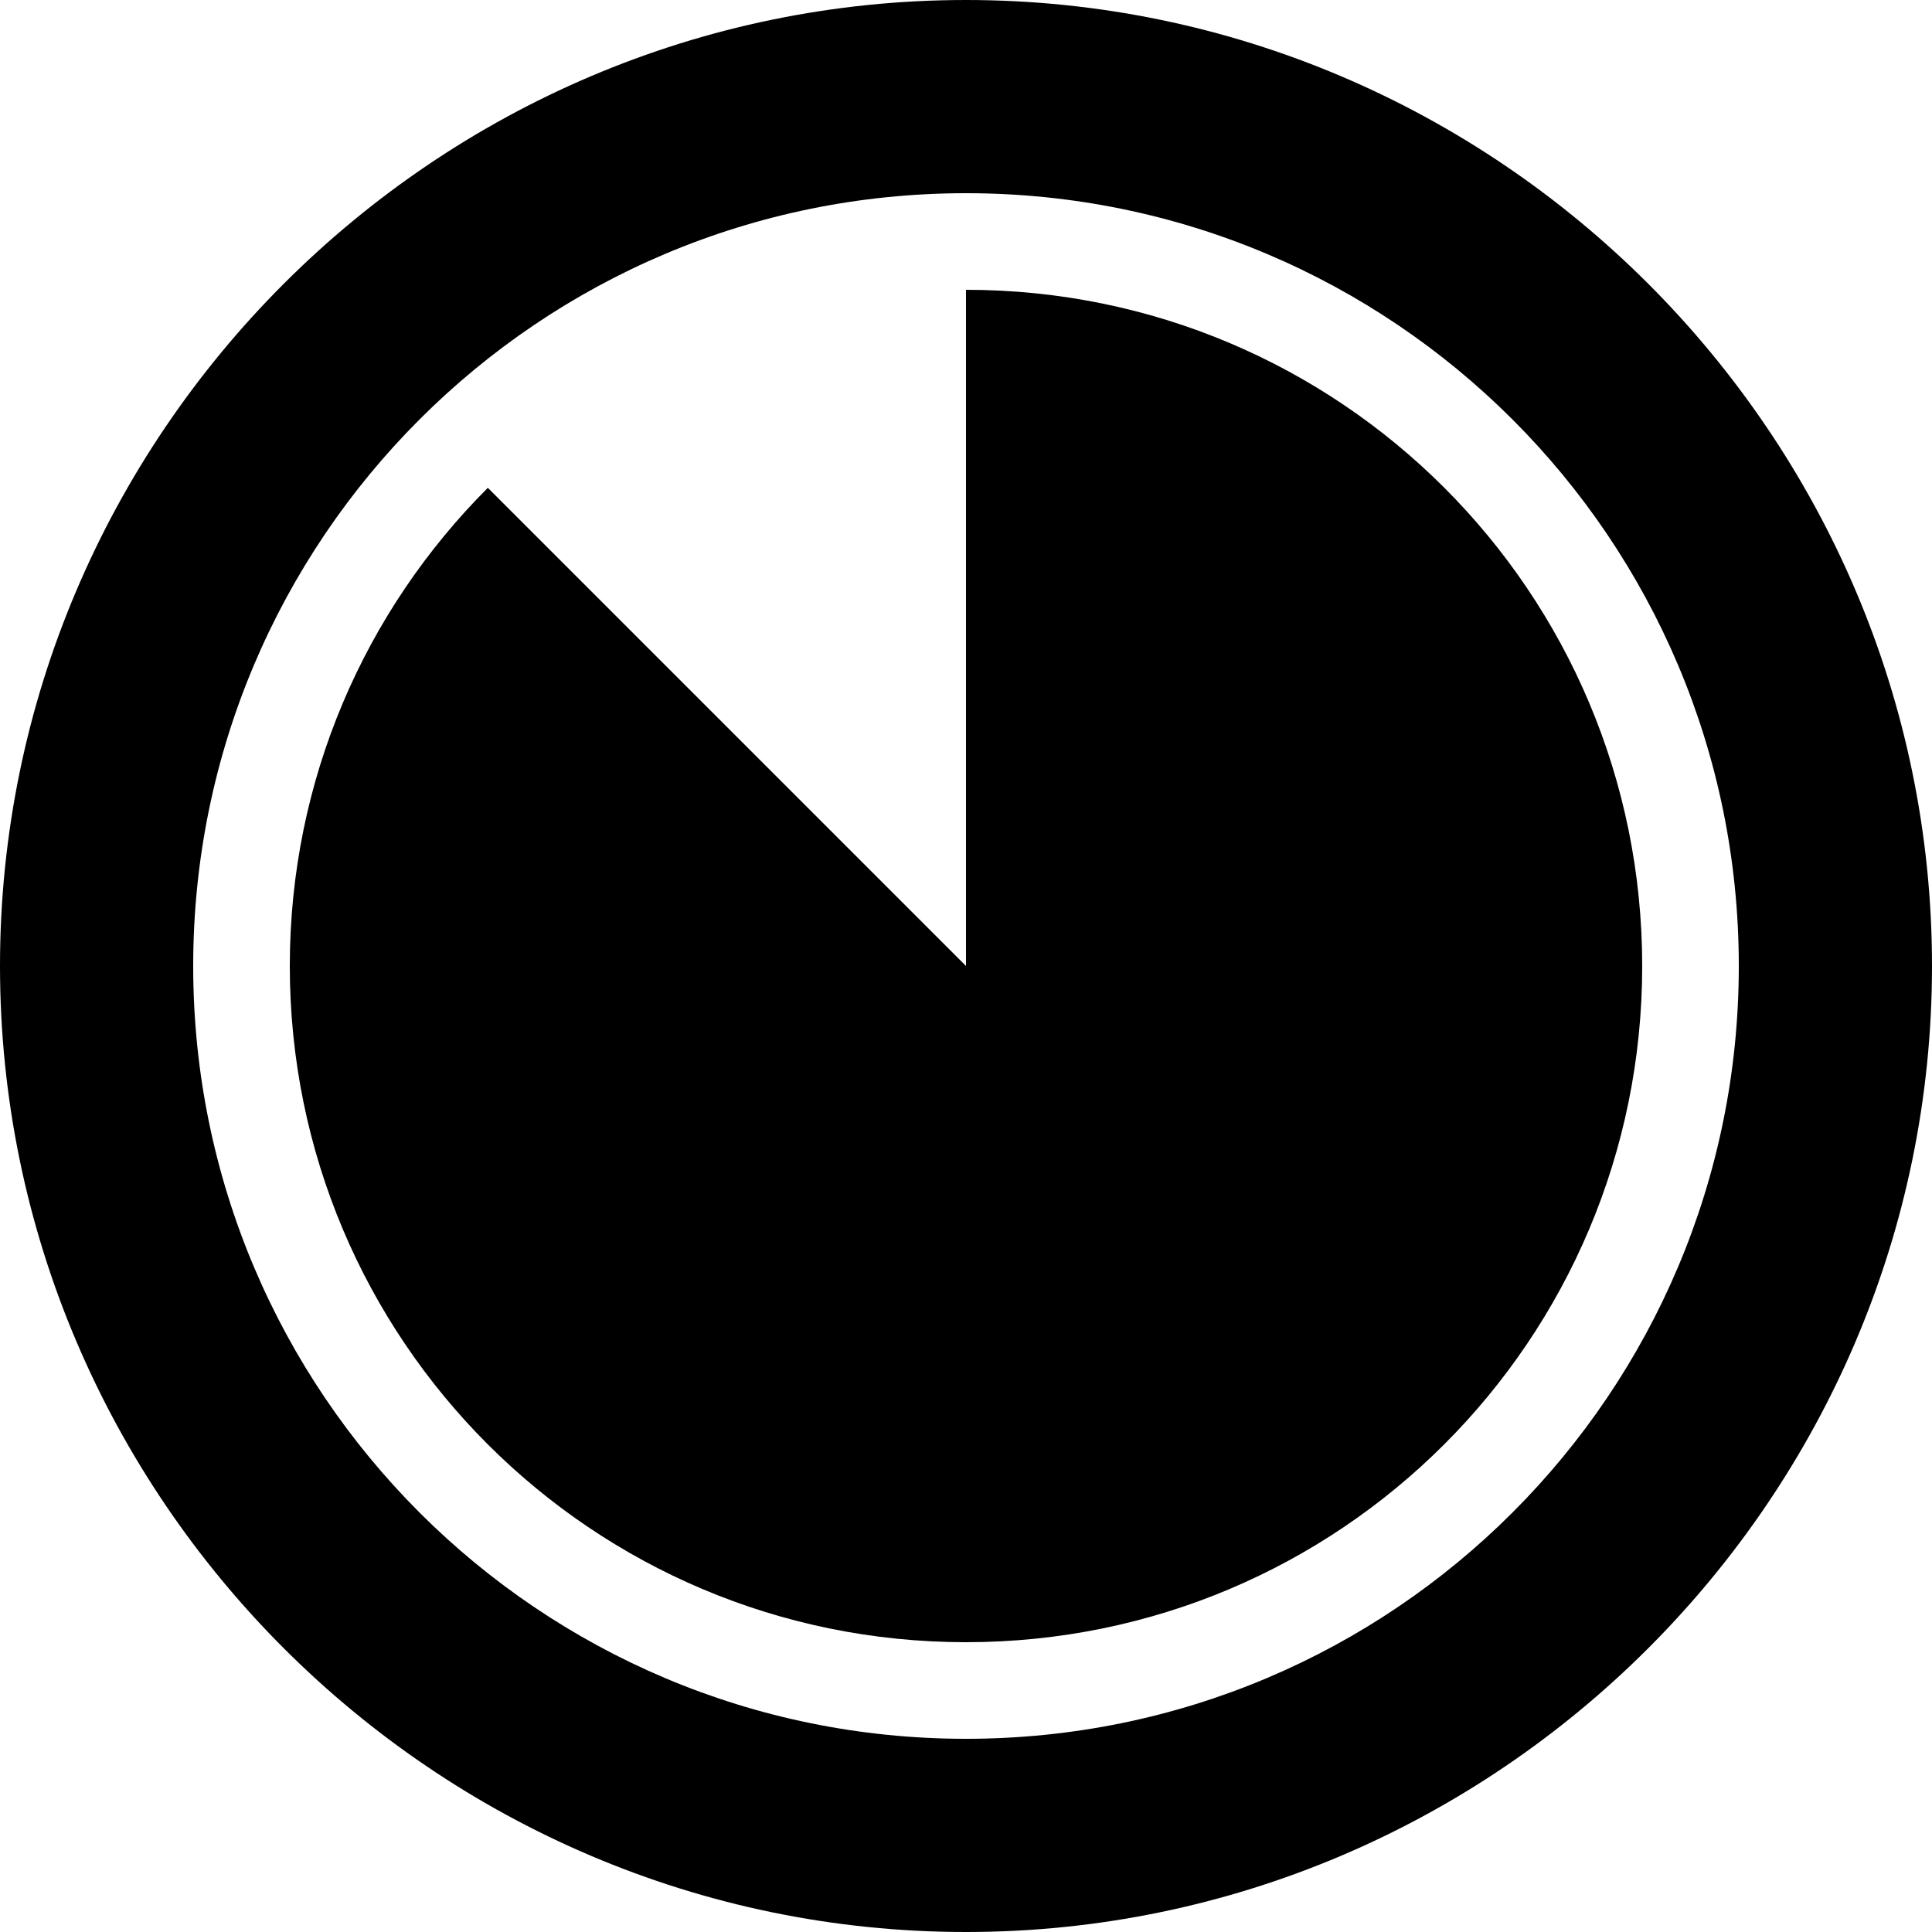 <?xml version="1.0" encoding="UTF-8"?><!DOCTYPE svg PUBLIC "-//W3C//DTD SVG 1.1//EN" "http://www.w3.org/Graphics/SVG/1.1/DTD/svg11.dtd"><svg xmlns="http://www.w3.org/2000/svg" xmlns:xlink="http://www.w3.org/1999/xlink" version="1.1" id="mdi-circle-slice-7" width="24" height="24" viewBox="2 2 20 20"><path d="M12 2C17.5 2 22 6.5 22 12C22 17.5 17.5 22 12 22C6.5 22 2 17.5 2 12C2 6.5 6.5 2 12 2M12 4C7.58 4 4 7.58 4 12C4 16.42 7.58 20 12 20C16.42 20 20 16.42 20 12C20 7.58 16.42 4 12 4M12 5C15.87 5 19 8.13 19 12C19 15.87 15.87 19 12 19C8.13 19 5 15.87 5 12C5 10.07 5.78 8.32 7.05 7.05L12 12V5Z" /></svg>